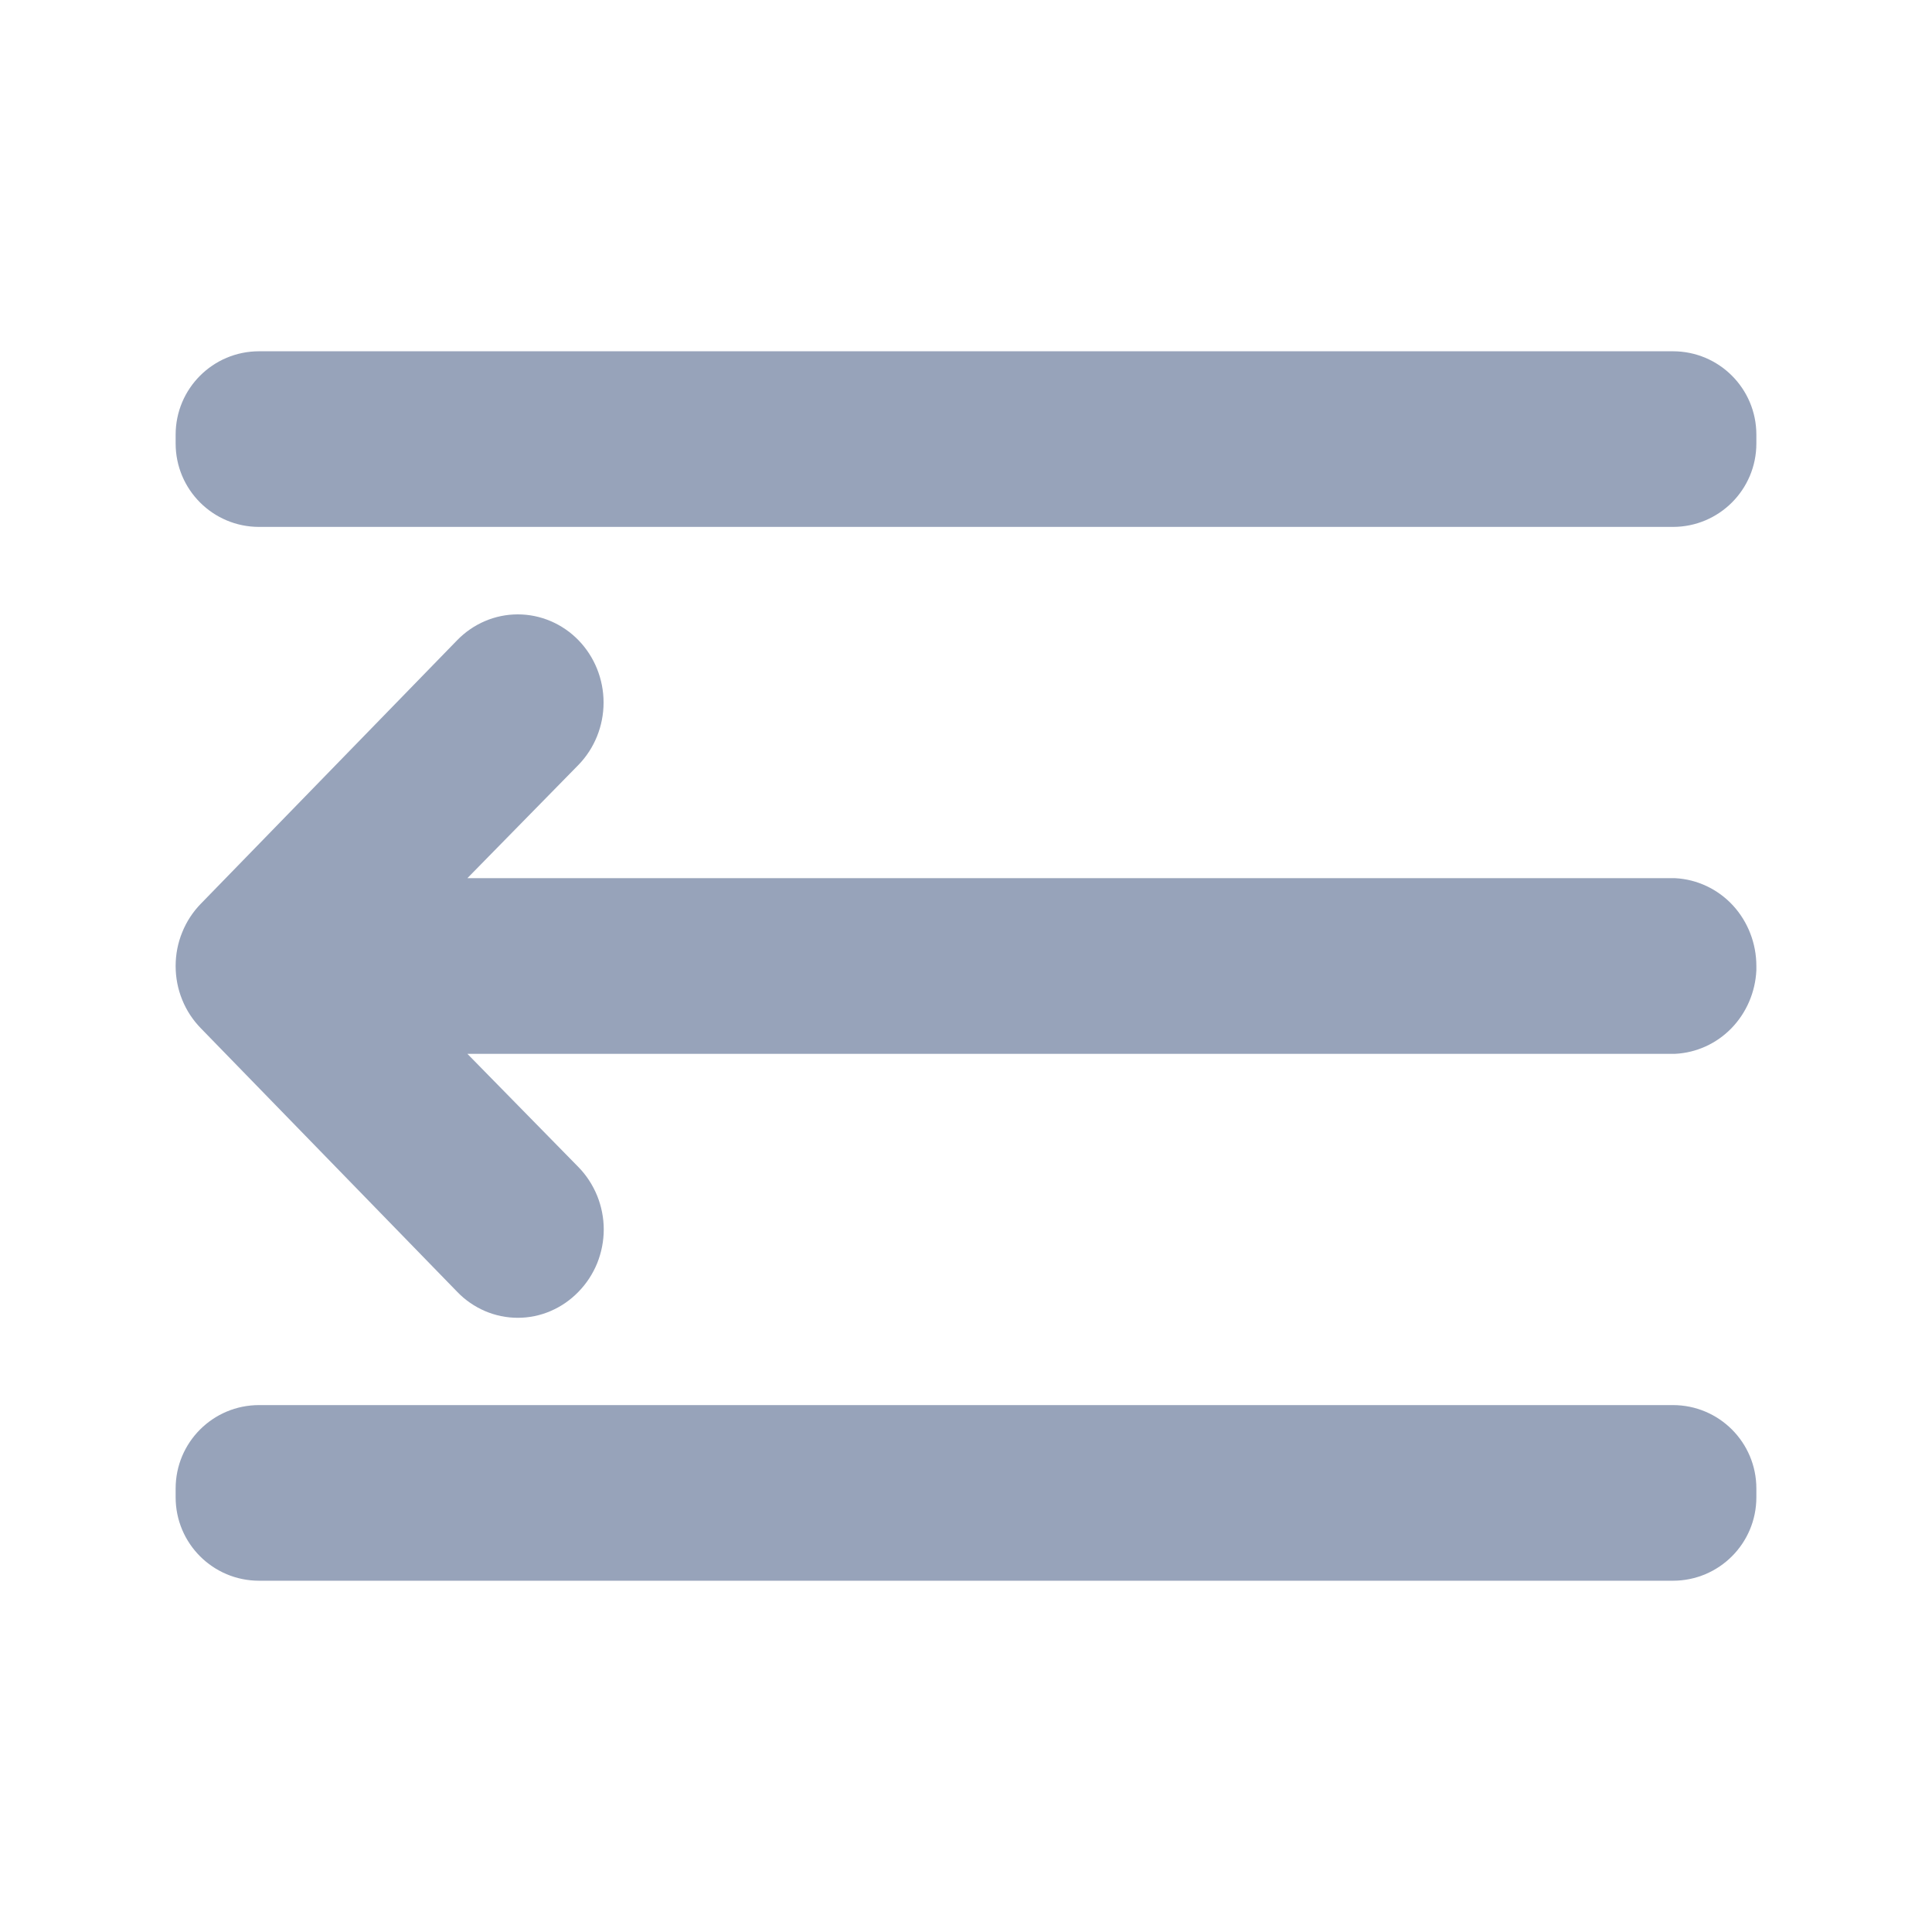 <svg width="22" height="22" viewBox="0 0 22 22" fill="none" xmlns="http://www.w3.org/2000/svg">
<path d="M2.95 4H19.05C19.575 4 20 4.425 20 4.95V5.05C20 5.575 19.575 6 19.05 6H2.95C2.425 6 2 5.575 2 5.05V4.95C2 4.425 2.425 4 2.95 4Z" fill="#97A3BA"/>
<path d="M19.076 10H5.322L6.587 8.71C6.77 8.522 6.873 8.266 6.873 8C6.873 7.734 6.77 7.478 6.587 7.29C6.404 7.102 6.155 6.996 5.896 6.996C5.637 6.996 5.389 7.102 5.206 7.29L2.288 10.29C2.197 10.383 2.124 10.494 2.075 10.616C2.025 10.738 2 10.868 2 11C2 11.132 2.025 11.263 2.075 11.385C2.124 11.507 2.197 11.617 2.288 11.71L5.206 14.71C5.296 14.804 5.404 14.878 5.522 14.929C5.641 14.98 5.768 15.006 5.896 15.006C6.025 15.006 6.152 14.98 6.27 14.929C6.389 14.878 6.496 14.804 6.587 14.71C6.678 14.617 6.75 14.507 6.8 14.385C6.849 14.263 6.875 14.132 6.875 14C6.875 13.868 6.849 13.738 6.8 13.616C6.75 13.494 6.678 13.383 6.587 13.29L5.322 12H19.076C19.317 11.988 19.546 11.884 19.716 11.709C19.887 11.533 19.988 11.298 20 11.05V11C20 10.743 19.904 10.496 19.733 10.31C19.561 10.124 19.325 10.013 19.076 10Z" fill="#97A3BA"/>
<path d="M19.05 16H2.95C2.425 16 2 16.425 2 16.95V17.05C2 17.575 2.425 18 2.95 18H19.05C19.575 18 20 17.575 20 17.05V16.95C20 16.425 19.575 16 19.05 16Z" fill="#97A3BA"/>
</svg>
